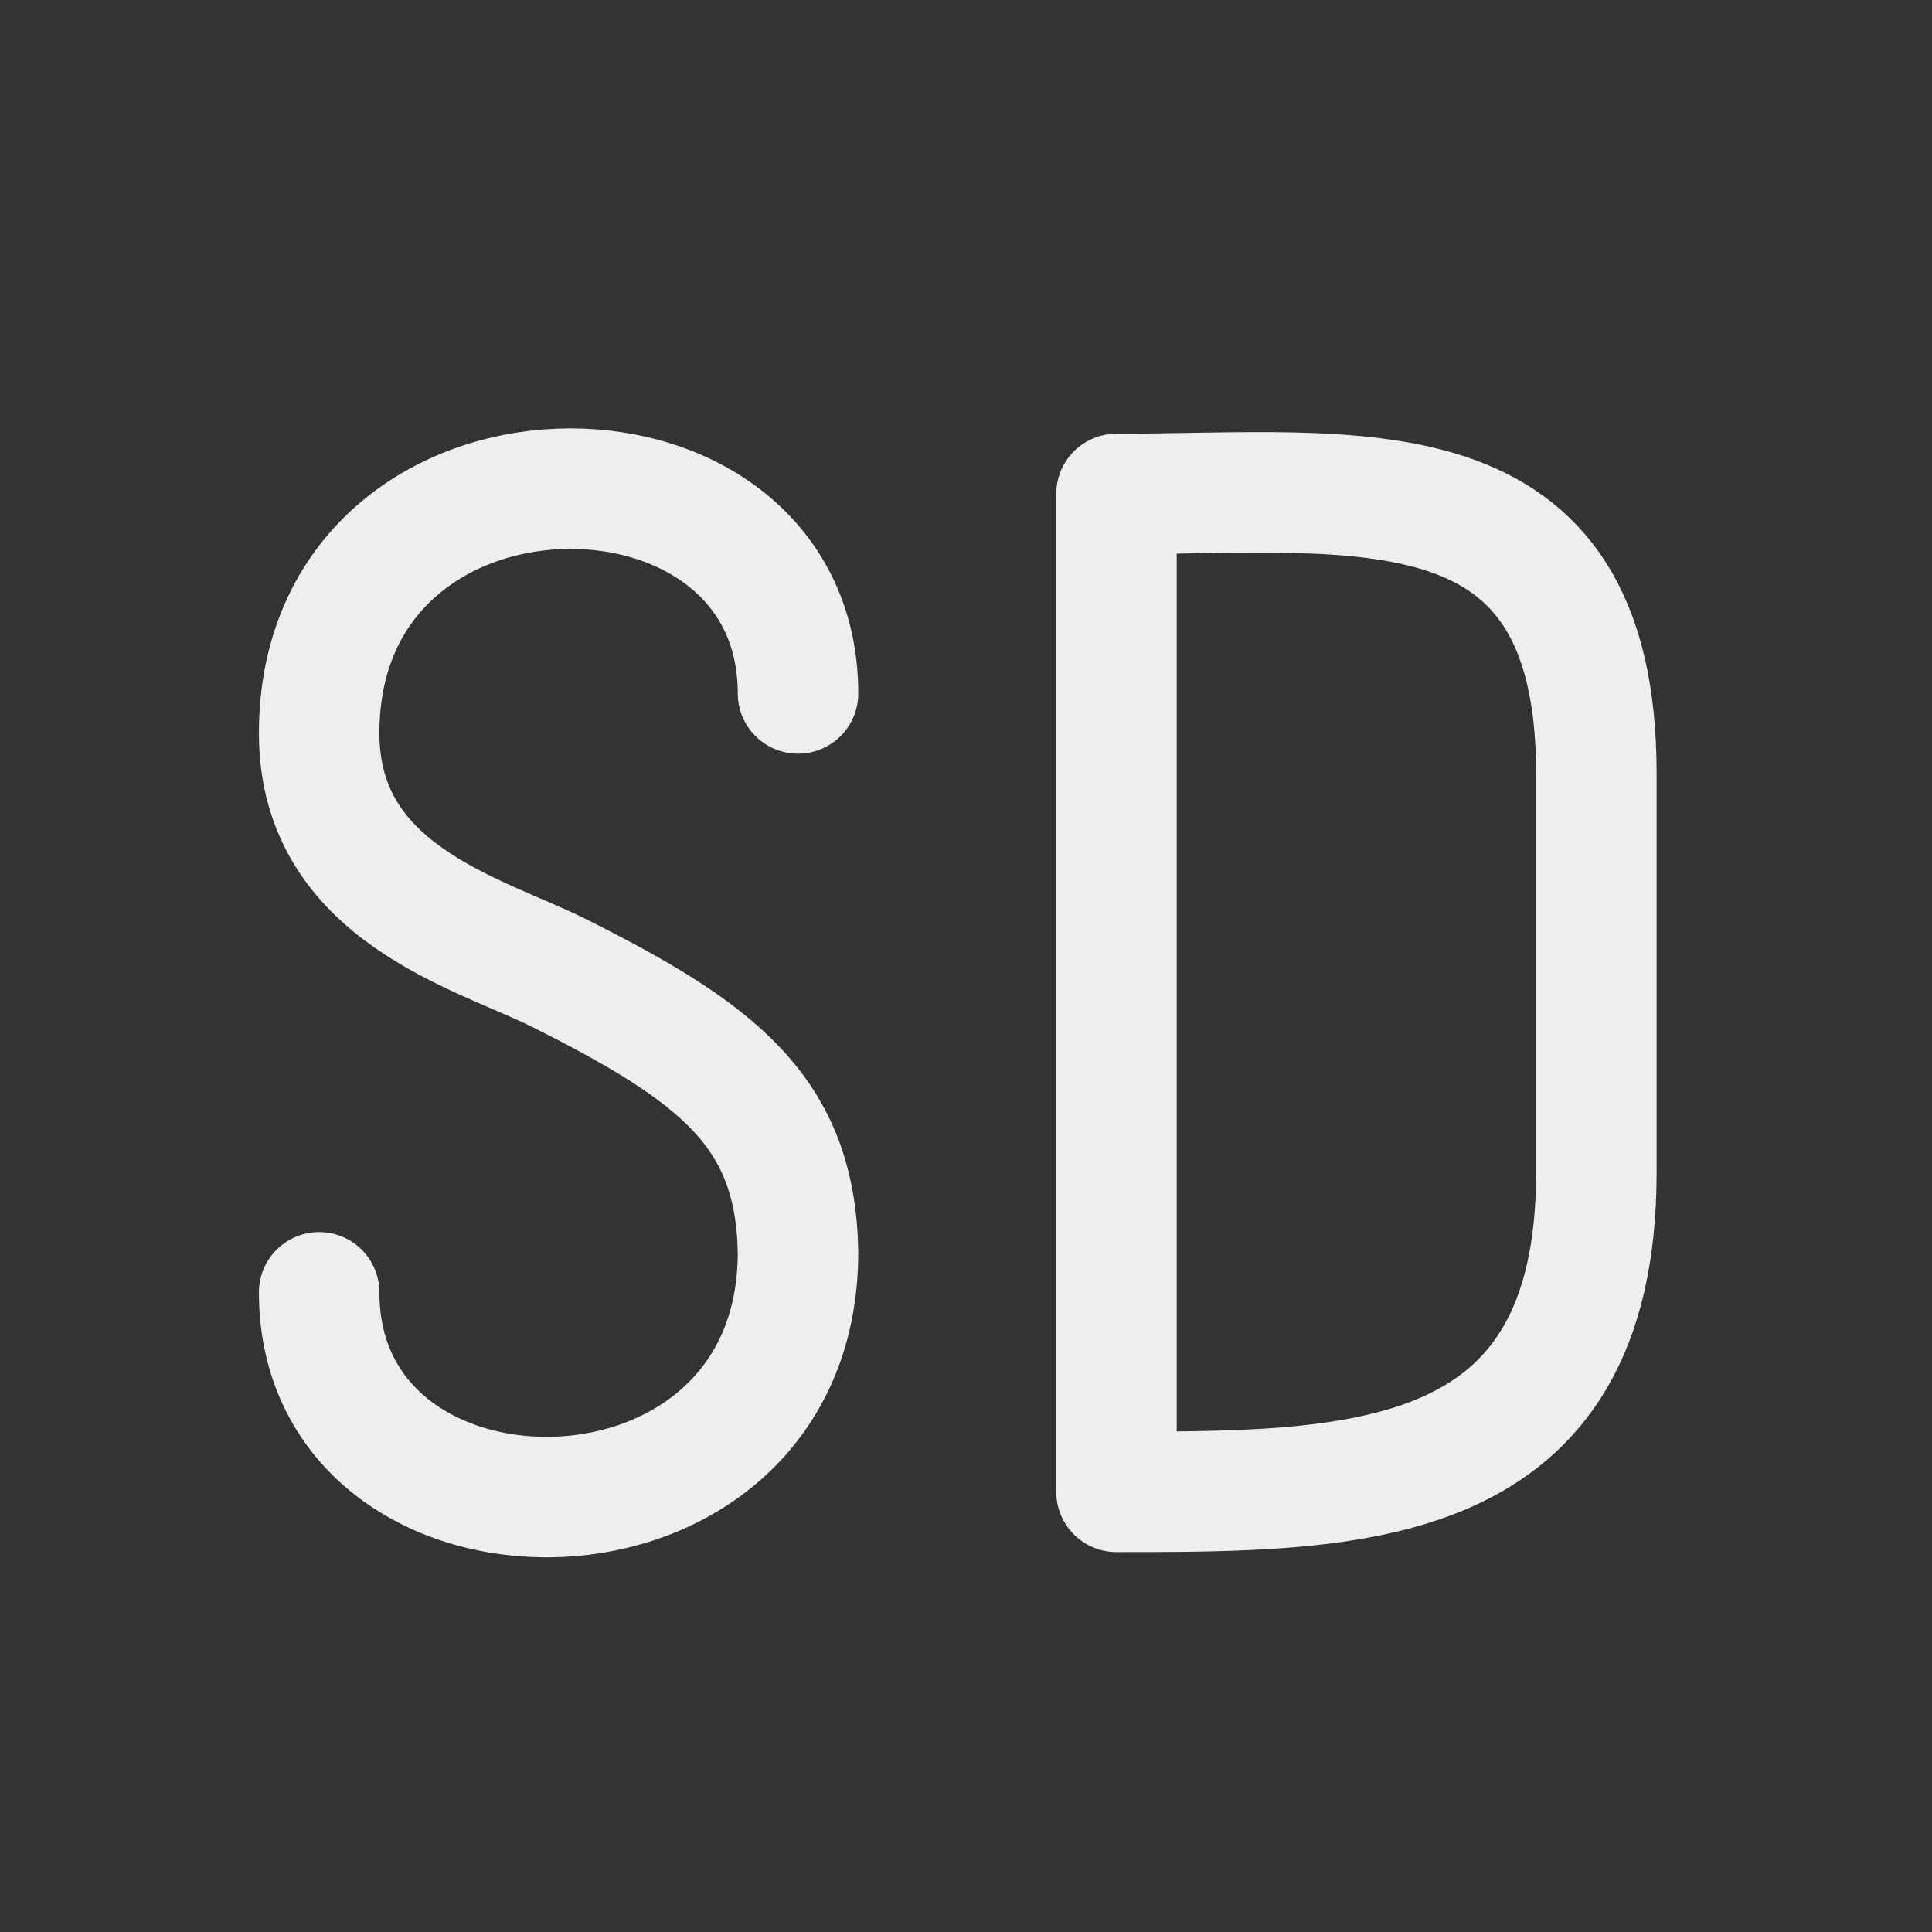 
<svg xmlns="http://www.w3.org/2000/svg" xmlns:xlink="http://www.w3.org/1999/xlink" width="22px" height="22px" viewBox="0 0 22 22" version="1.1">
<rect x="0" y="0" width="22" height="22" fill="#333333" stroke="none"/>
<g id="surface1">
<path style="fill:none;stroke-width:2.996;stroke-linecap:round;stroke-linejoin:round;stroke:rgb(93.333%,93.333%,93.333%);stroke-opacity:1;stroke-miterlimit:4;" d="M 19.841 17.241 C 19.841 10.295 7.935 10.295 7.935 18.23 C 7.935 22.21 11.906 23.199 13.892 24.188 C 17.855 26.173 19.781 27.648 19.841 31.134 C 19.841 39.077 7.935 39.077 7.935 32.131 M 27.784 12.281 C 33.741 12.281 39.69 11.293 39.69 19.227 L 39.69 29.156 C 39.69 37.091 33.741 37.091 27.784 37.091 M 27.759 12.281 L 27.759 37.091 " transform="matrix(0.458,0,0,0.458,0,0)"/>
</g>
</svg>
